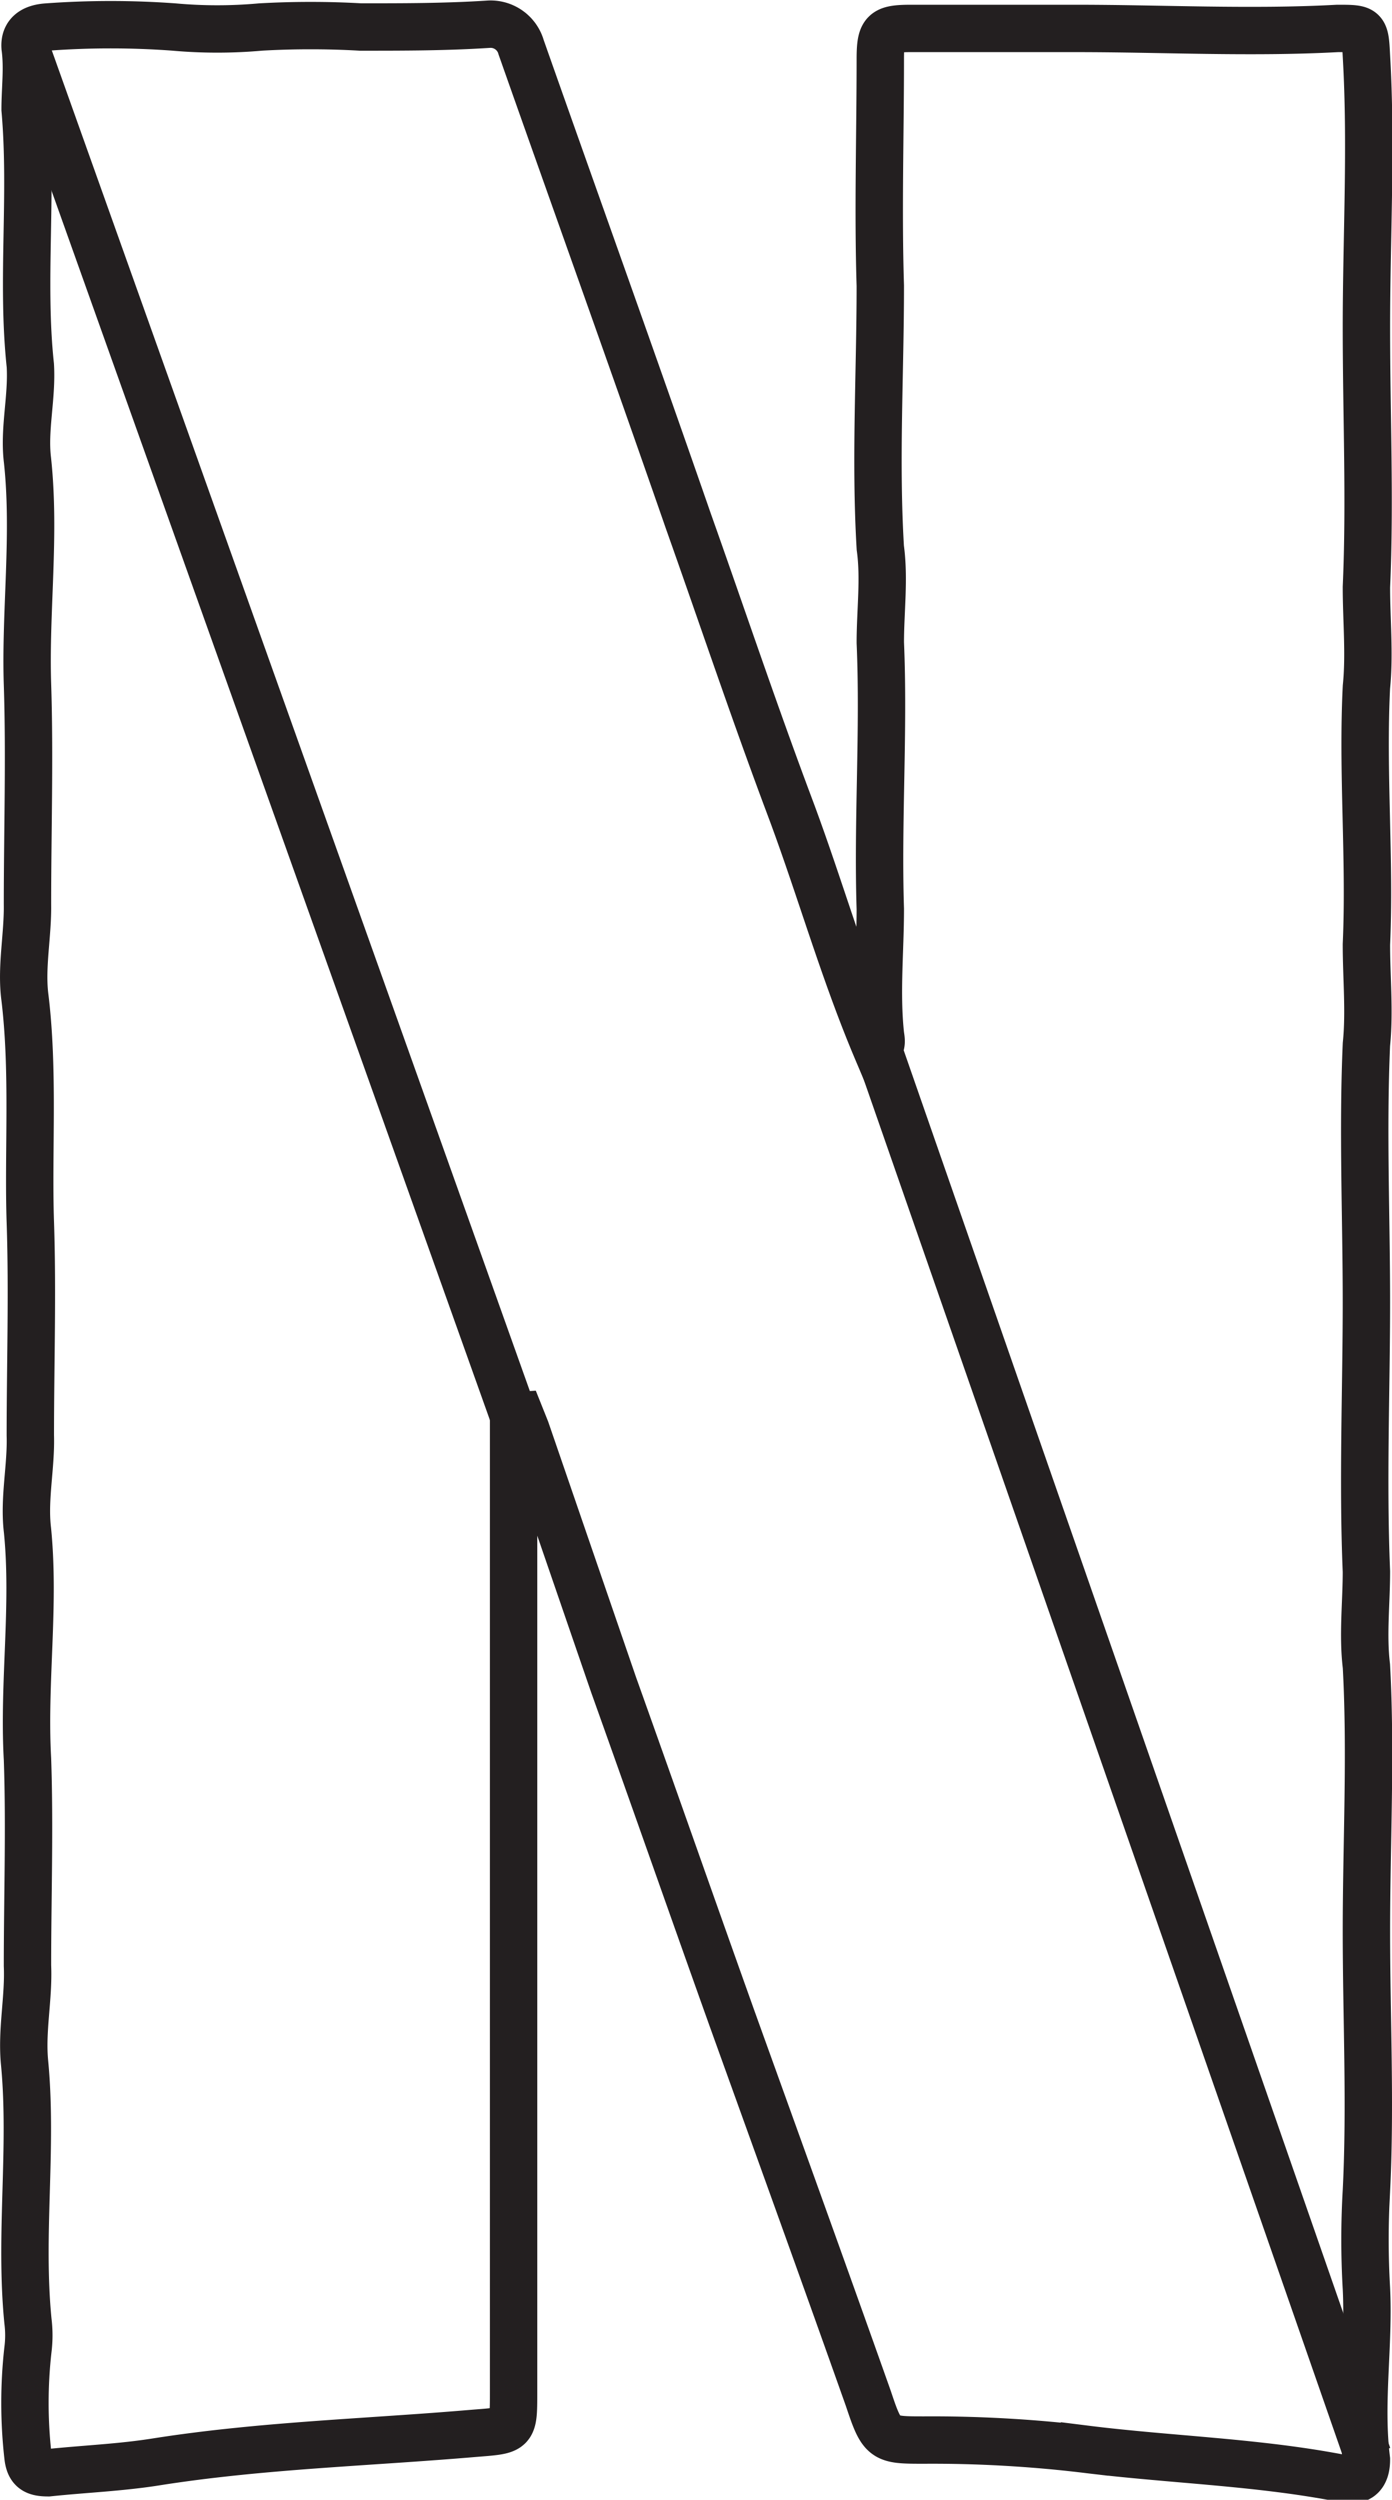<svg xmlns="http://www.w3.org/2000/svg" viewBox="0 0 29.38 52.75"><defs><style>.cls-1{fill:none;stroke:#231f20;stroke-miterlimit:10}</style></defs><g id="Layer_2" data-name="Layer 2"><g id="icons"><path class="cls-1" d="M10.84 29.88v20.6c0 .84 0 .8-.86.87-2.22.19-4.46.25-6.68.6-.75.12-1.52.15-2.28.23-.27 0-.4-.06-.43-.35a10 10 0 0 1 0-2.25 2.42 2.42 0 0 0 0-.6c-.18-1.82.1-3.63-.07-5.44-.07-.69.09-1.38.06-2.06 0-1.46.05-2.91 0-4.36-.09-1.61.16-3.22 0-4.83-.08-.66.08-1.34.06-2 0-1.5.05-3 0-4.5S.72 22.59.52 21c-.07-.63.07-1.28.06-1.92 0-1.55.05-3.1 0-4.64s.17-3.15 0-4.73c-.08-.65.1-1.32.06-2-.19-1.78.05-3.59-.11-5.4 0-.44.06-.87 0-1.31C.51.72.69.59 1 .57a18.3 18.3 0 0 1 2.67 0 10.19 10.19 0 0 0 1.83 0 18.6 18.6 0 0 1 2.11 0c.9 0 1.81 0 2.72-.06A.67.67 0 0 1 11 1c1.17 3.32 2.36 6.63 3.53 10 .71 2 1.38 4 2.13 6 .64 1.7 1.13 3.46 1.85 5.16.13-.11.08-.24.07-.35-.09-.88 0-1.75 0-2.63-.06-1.87.08-3.75 0-5.62 0-.67.09-1.35 0-2-.11-1.84 0-3.69 0-5.53-.05-1.59 0-3.19 0-4.78 0-.58.07-.65.65-.65h3.47c1.84 0 3.69.1 5.53 0 .58 0 .58 0 .61.58.11 1.91 0 3.81 0 5.72s.08 3.66 0 5.49c0 .7.07 1.41 0 2.11-.09 1.81.08 3.62 0 5.43 0 .71.07 1.42 0 2.11-.08 1.82 0 3.63 0 5.44s-.08 3.79 0 5.68c0 .67-.08 1.34 0 2 .1 1.86 0 3.72 0 5.58s.09 3.66 0 5.49a17.75 17.75 0 0 0 0 2.06c.06 1.2-.15 2.41 0 3.61 0 .32-.14.48-.46.41-1.81-.36-3.66-.4-5.49-.63a27.25 27.25 0 0 0-3.38-.19c-.86 0-.89 0-1.18-.87-.95-2.68-1.92-5.36-2.87-8-.84-2.35-1.67-4.72-2.51-7.07l-1.85-5.38-.12-.3z" id="PkKtGS"/><path class="cls-1" d="M.54 1l10.3 28.88M28.87 51.82L18.54 22.15"/></g></g></svg>